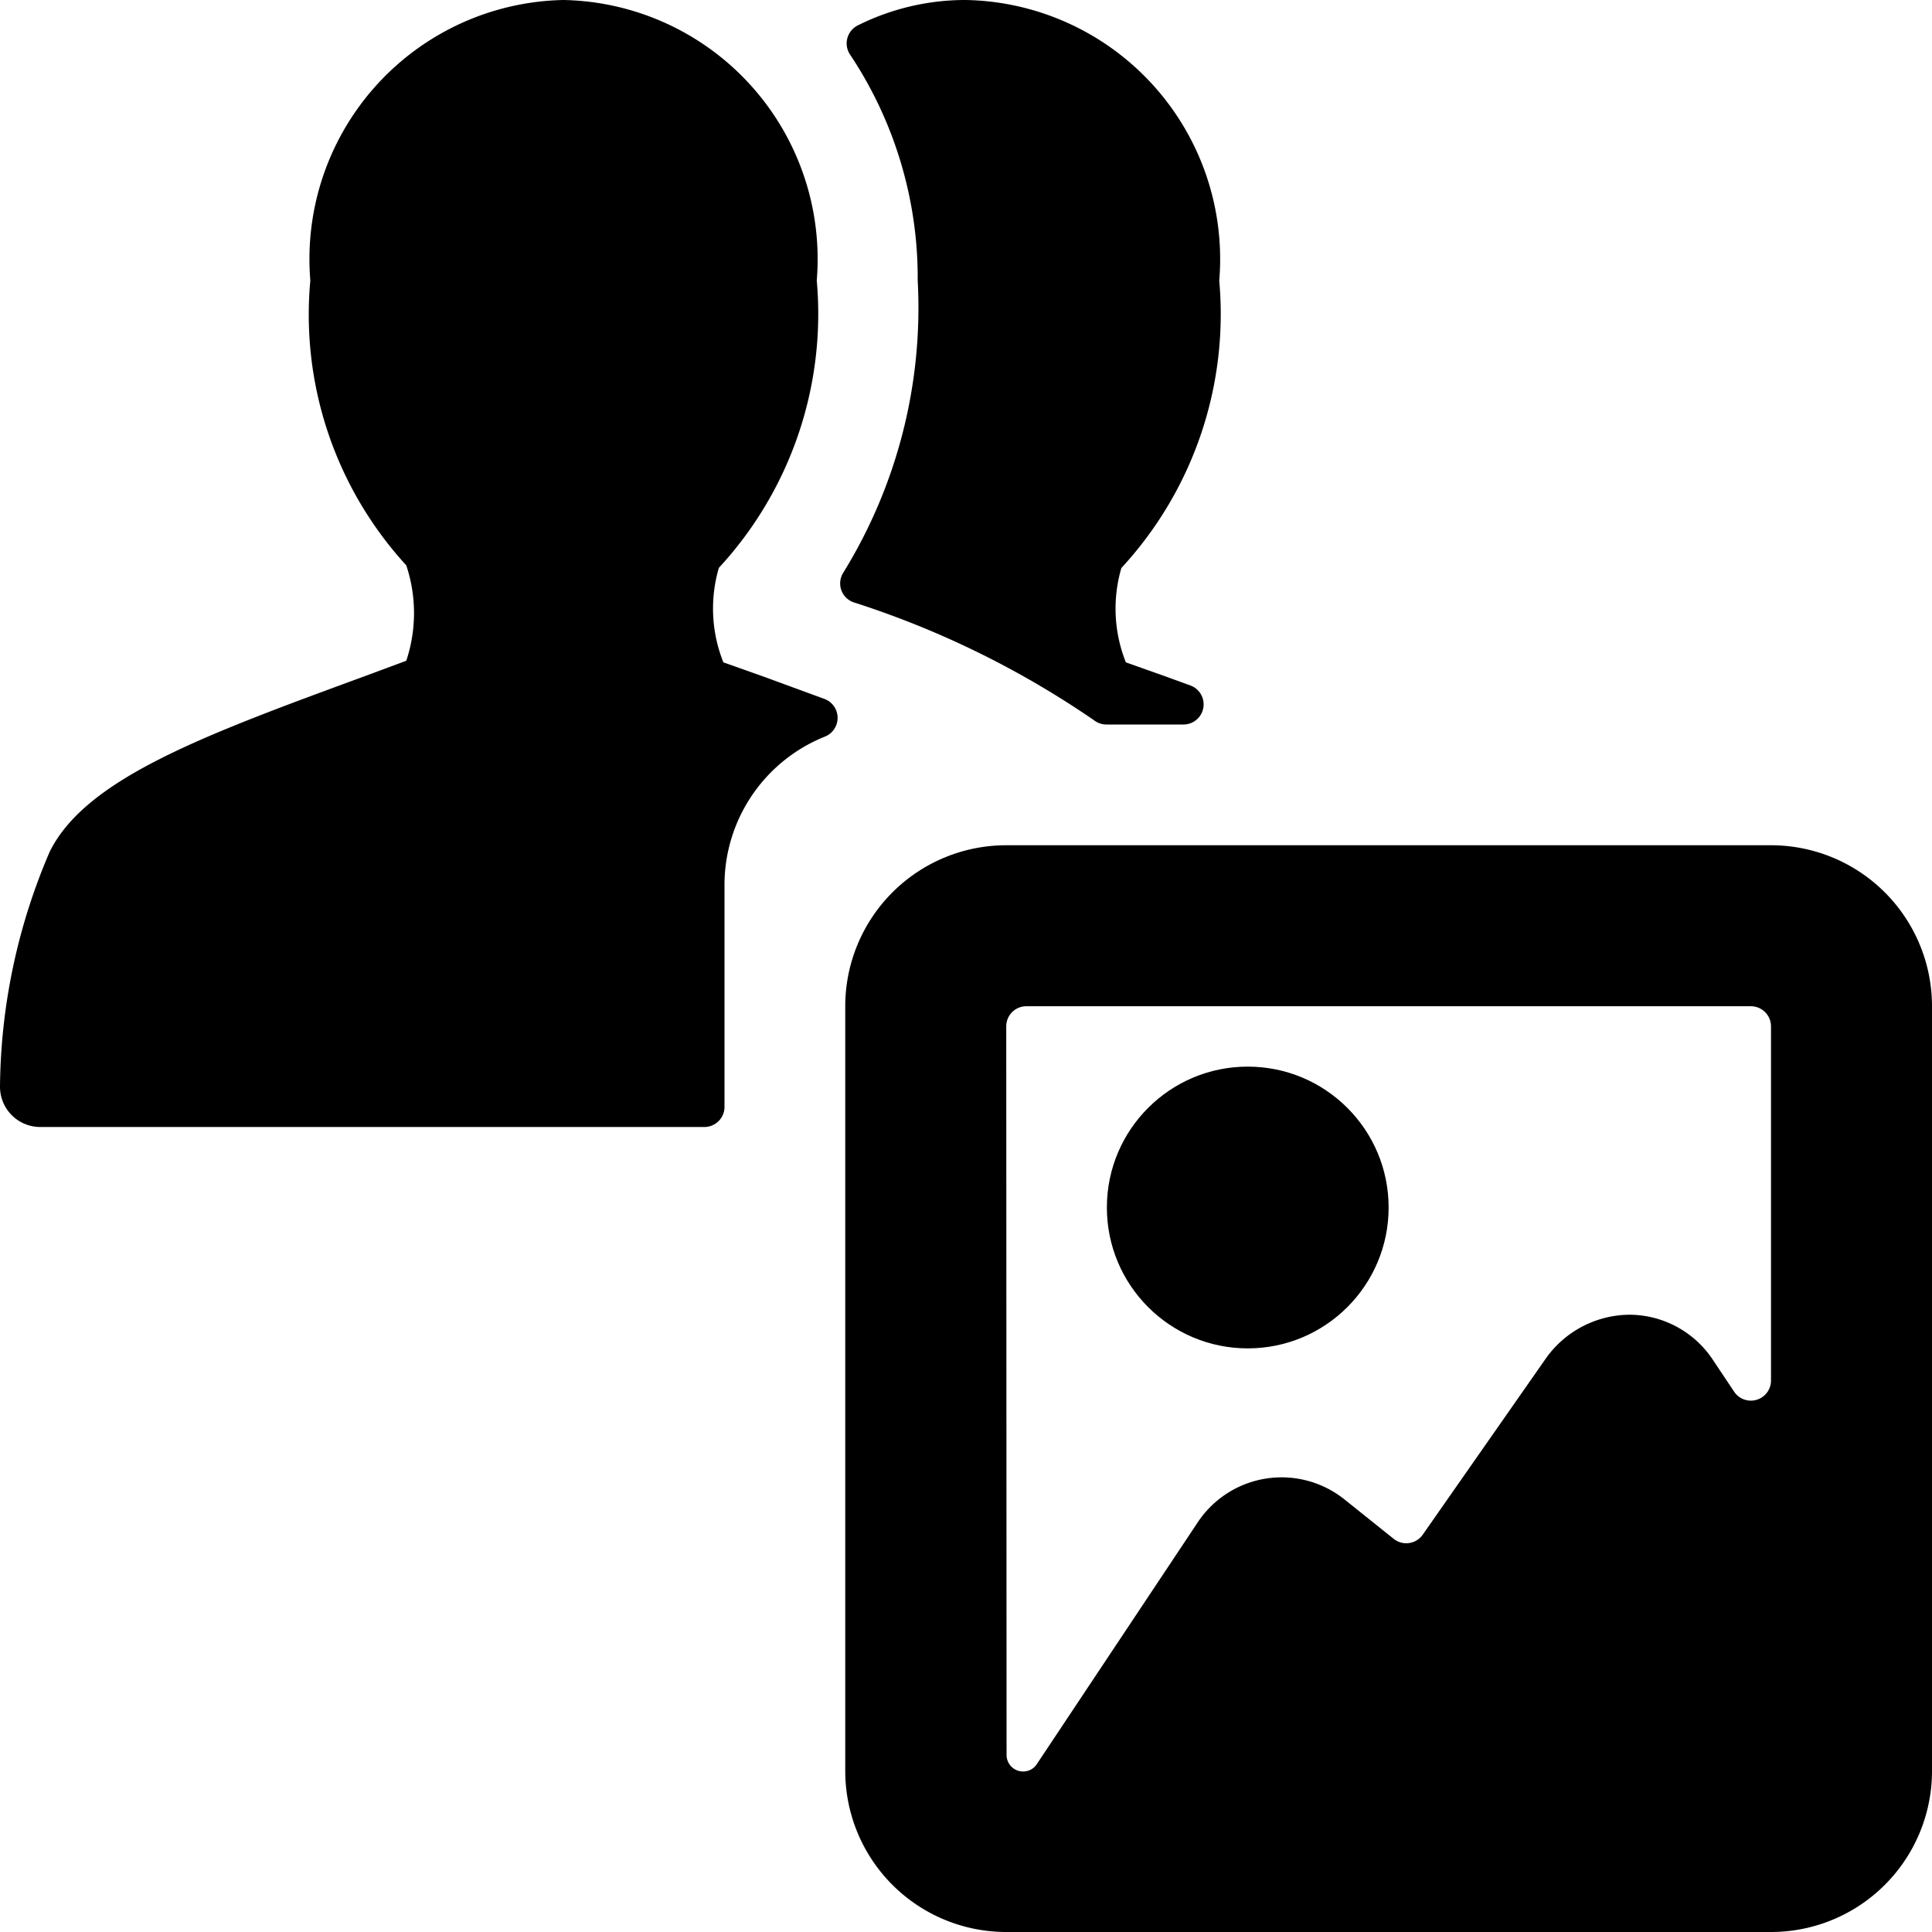 <svg id="Bold" xmlns="http://www.w3.org/2000/svg" viewBox="0 0 24 24"><title>multiple-actions-image</title><path d="M14.471,8.4l-.485-.172a1.8,1.8,0,0,1-.056-1.172,4.647,4.647,0,0,0,1.216-3.569A3.219,3.219,0,0,0,12,0a2.986,2.986,0,0,0-1.341.314.25.25,0,0,0-.1.363A5,5,0,0,1,11.4,3.485a6.265,6.265,0,0,1-.922,3.625.249.249,0,0,0,.122.371,11.4,11.4,0,0,1,2.99,1.466A.252.252,0,0,0,13.74,9H14.7a.25.25,0,0,0,.087-.485Z"/><path d="M9,11a1.985,1.985,0,0,1,1.246-1.849.251.251,0,0,0,0-.467L9.471,8.4l-.485-.172A1.8,1.8,0,0,1,8.93,7.054a4.647,4.647,0,0,0,1.216-3.569A3.219,3.219,0,0,0,7,0,3.219,3.219,0,0,0,3.855,3.485,4.609,4.609,0,0,0,5.047,7.023a1.877,1.877,0,0,1,0,1.185L4.53,8.4C2.523,9.137,1.073,9.67.619,10.577A7.531,7.531,0,0,0,0,13.5a.5.5,0,0,0,.5.5H8.75A.25.25,0,0,0,9,13.75Z"/><path d="M24,22V12.5a2,2,0,0,0-2-2H12.5a2,2,0,0,0-2,2V22a2,2,0,0,0,2,2H22A2,2,0,0,0,24,22ZM12.5,12.75a.249.249,0,0,1,.25-.25h9a.25.25,0,0,1,.25.25v4.4a.25.25,0,0,1-.458.138l-.267-.4a1.248,1.248,0,0,0-1.025-.556,1.285,1.285,0,0,0-1.039.532l-1.537,2.2a.25.25,0,0,1-.361.052l-.612-.49a1.25,1.25,0,0,0-1.821.283l-2,3.005a.2.2,0,0,1-.171.092.205.205,0,0,1-.205-.206Z"/><circle cx="15.5" cy="15" r="1.75"/></svg>